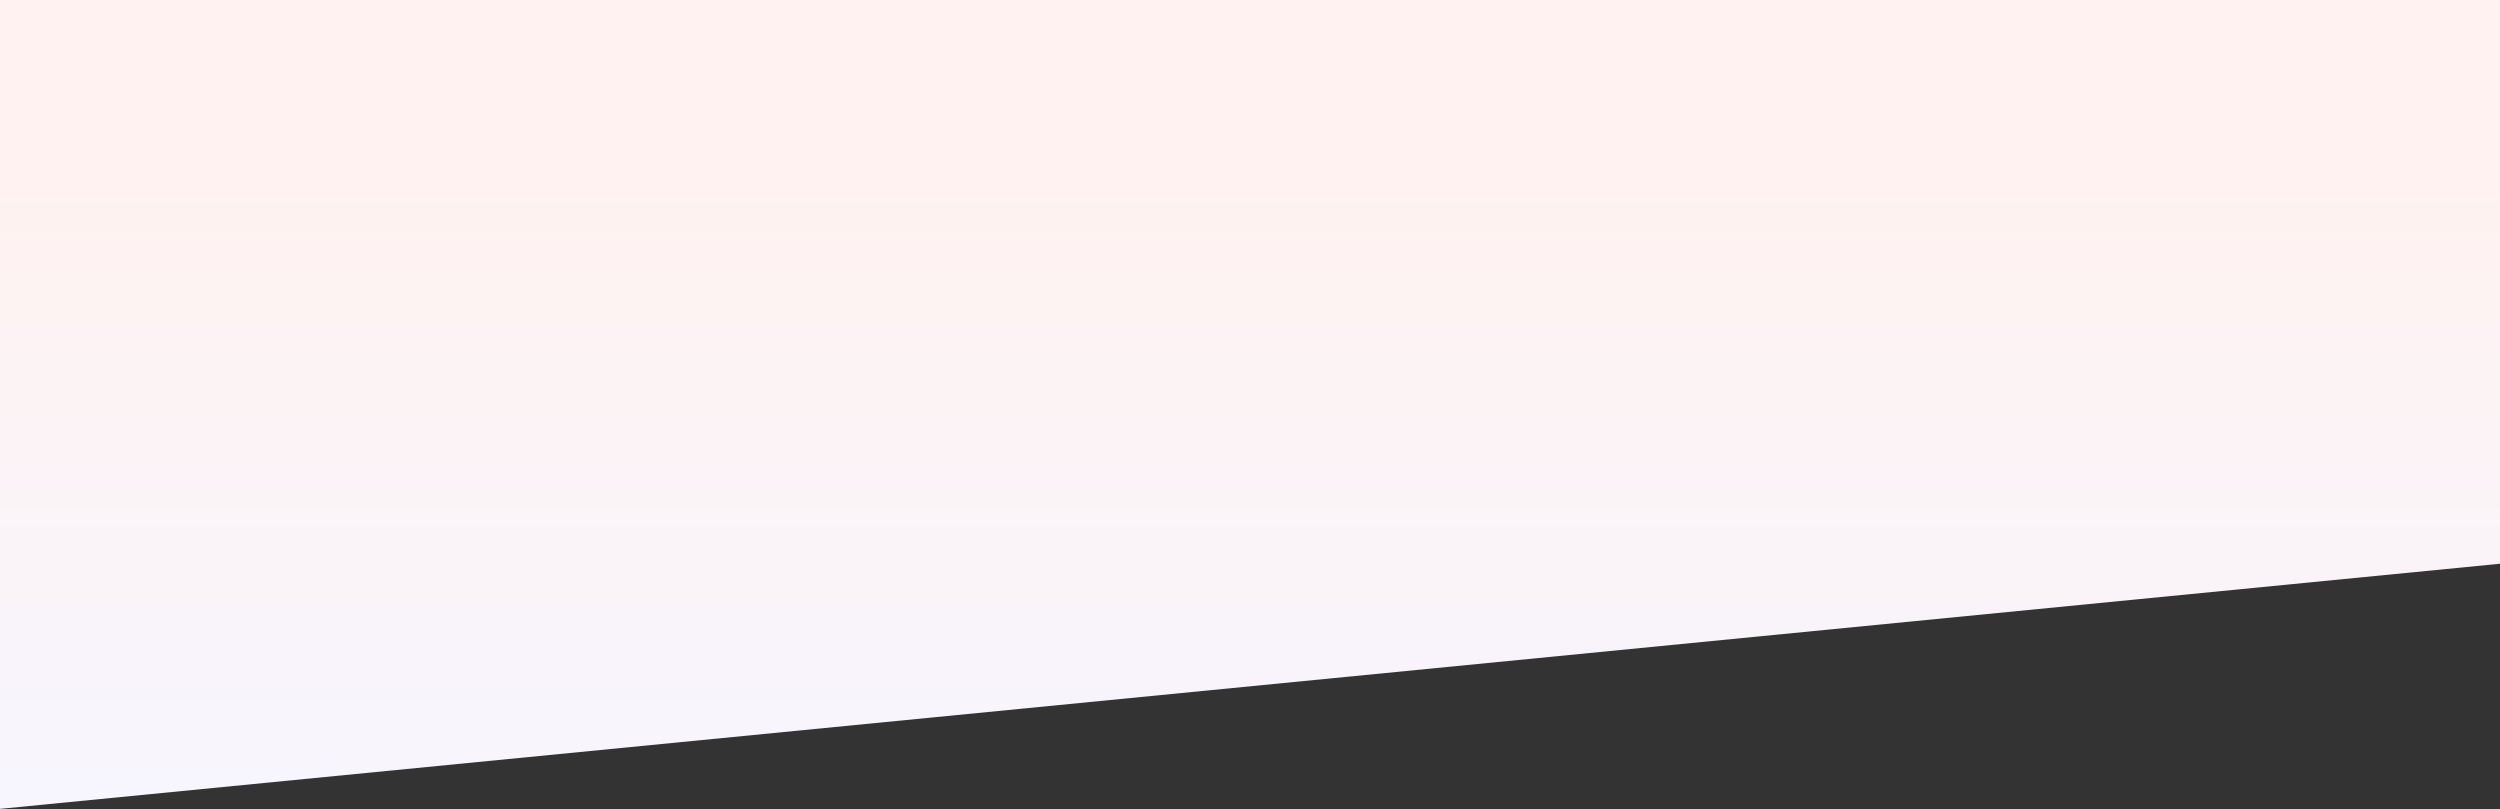 <?xml version="1.0" encoding="UTF-8"?>
<svg height="466px" version="1.1" viewBox="0 0 1440 466" width="1440px" xmlns="http://www.w3.org/2000/svg"
     xmlns:xlink="http://www.w3.org/1999/xlink">
  <rect x="0" y="0" width="1440" height="466" fill="#333333" stroke="none"/>
  <!-- Generator: sketchtool 54.1 (76490) - https://sketchapp.com -->
  <title>3972BCDA-4D30-4F73-B2FD-7F8149F0D929</title>
  <desc>Created with sketchtool.</desc>
  <defs>
    <linearGradient id="linearGradient-1" x1="50%" x2="50%" y1="20.165%" y2="100%">
      <stop offset="0%" stop-color="#FFF2F0"></stop>
      <stop offset="100%" stop-color="#F7F5FE"></stop>
    </linearGradient>
    <polygon id="path-2" points="0 0 1440 0 1440 324.711 0 465.91"></polygon>
  </defs>
  <g fill="none" fill-rule="evenodd" id="Page-1" stroke="none" stroke-width="1">
    <g id="Landing-Page-Inner">
      <g id="First-Screen">
        <g id="Background-Photo">
          <mask fill="white" id="mask-3">
            <use xlink:href="#path-2"></use>
          </mask>
          <use fill="url(#linearGradient-1)" id="Mask" xlink:href="#path-2"></use>
        </g>
      </g>
    </g>
  </g>
</svg>
